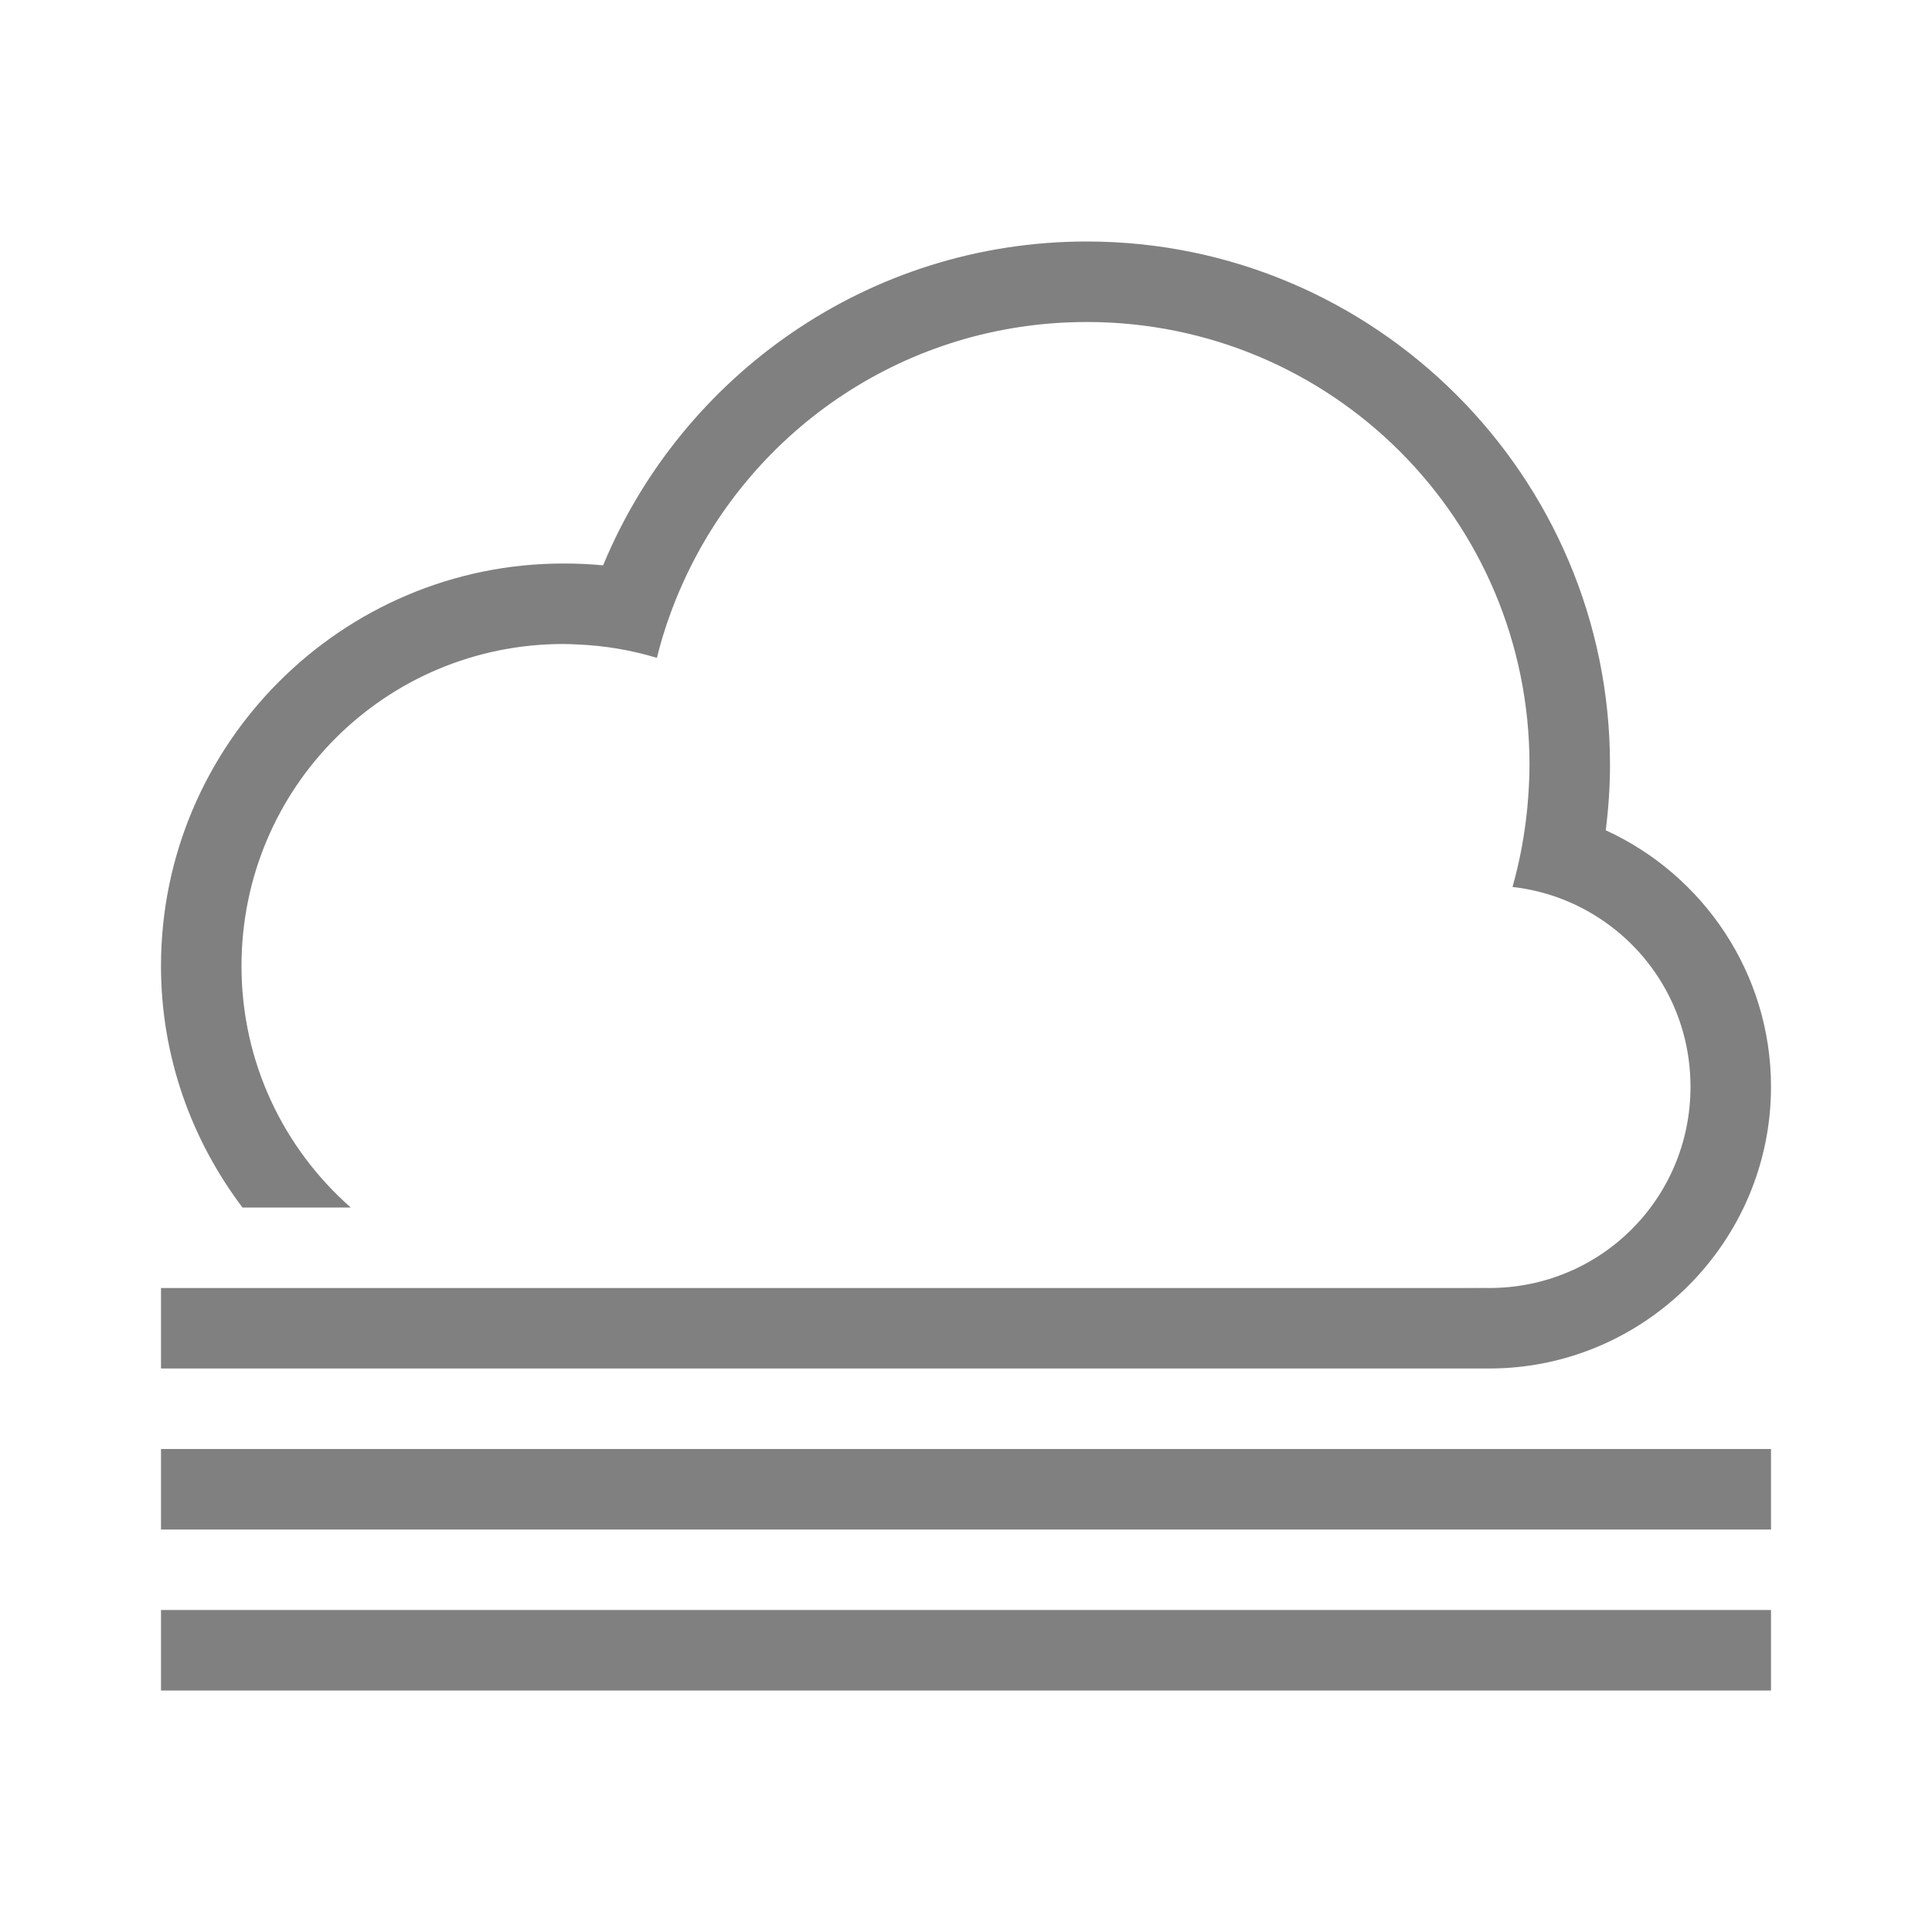 <svg xmlns="http://www.w3.org/2000/svg" xmlns:svg="http://www.w3.org/2000/svg" id="svg4" width="24" height="24" version="1.1"><path id="circle1109" d="M 13.5 3 C 10.793 3 8.468 4.665 7.492 7.023 C 7.33 7.007 7.166 7 7 7 C 4.245 7 2 9.245 2 12 C 2 13.126 2.38 14.163 3.012 15 L 4.357 15 C 3.526 14.268 3 13.199 3 12 C 3 9.785 4.785 8 7 8 C 7.059 8 7.118 8.003 7.176 8.006 C 7.517 8.02 7.846 8.077 8.16 8.172 C 8.241 7.844 8.353 7.528 8.49 7.227 C 9.354 5.322 11.268 4 13.5 4 C 16.543 4 19 6.457 19 9.5 C 19 9.68 18.989 9.857 18.973 10.033 C 18.94 10.371 18.879 10.701 18.789 11.018 C 19.131 11.057 19.451 11.164 19.736 11.326 C 20.492 11.755 21 12.564 21 13.5 C 21 14.887 19.887 16 18.5 16 C 18.408 16 18.318 15.996 18.229 15.986 C 18.296 15.994 18.363 15.998 18.432 16 L 16.064 16 L 16.059 16 L 13.5 16 L 10 16 L 4.016 16 L 2 16 L 2 17 L 7 17 L 10 17 L 18.5 17 C 20.427 17 22 15.427 22 13.5 C 22 12.088 21.156 10.867 19.947 10.314 C 19.981 10.047 20 9.776 20 9.5 C 20 5.916 17.084 3 13.5 3 z M 19.398 12.227 C 19.354 12.323 19.307 12.418 19.258 12.512 C 19.307 12.418 19.354 12.323 19.398 12.227 z M 2 18 L 2 19 L 22 19 L 22 18 L 2 18 z M 2 20 L 2 21 L 22 21 L 22 20 L 2 20 z" style="color:#000;fill:gray;fill-opacity:1;fill-rule:evenodd;stroke-linecap:round;-inkscape-stroke:none"/></svg>